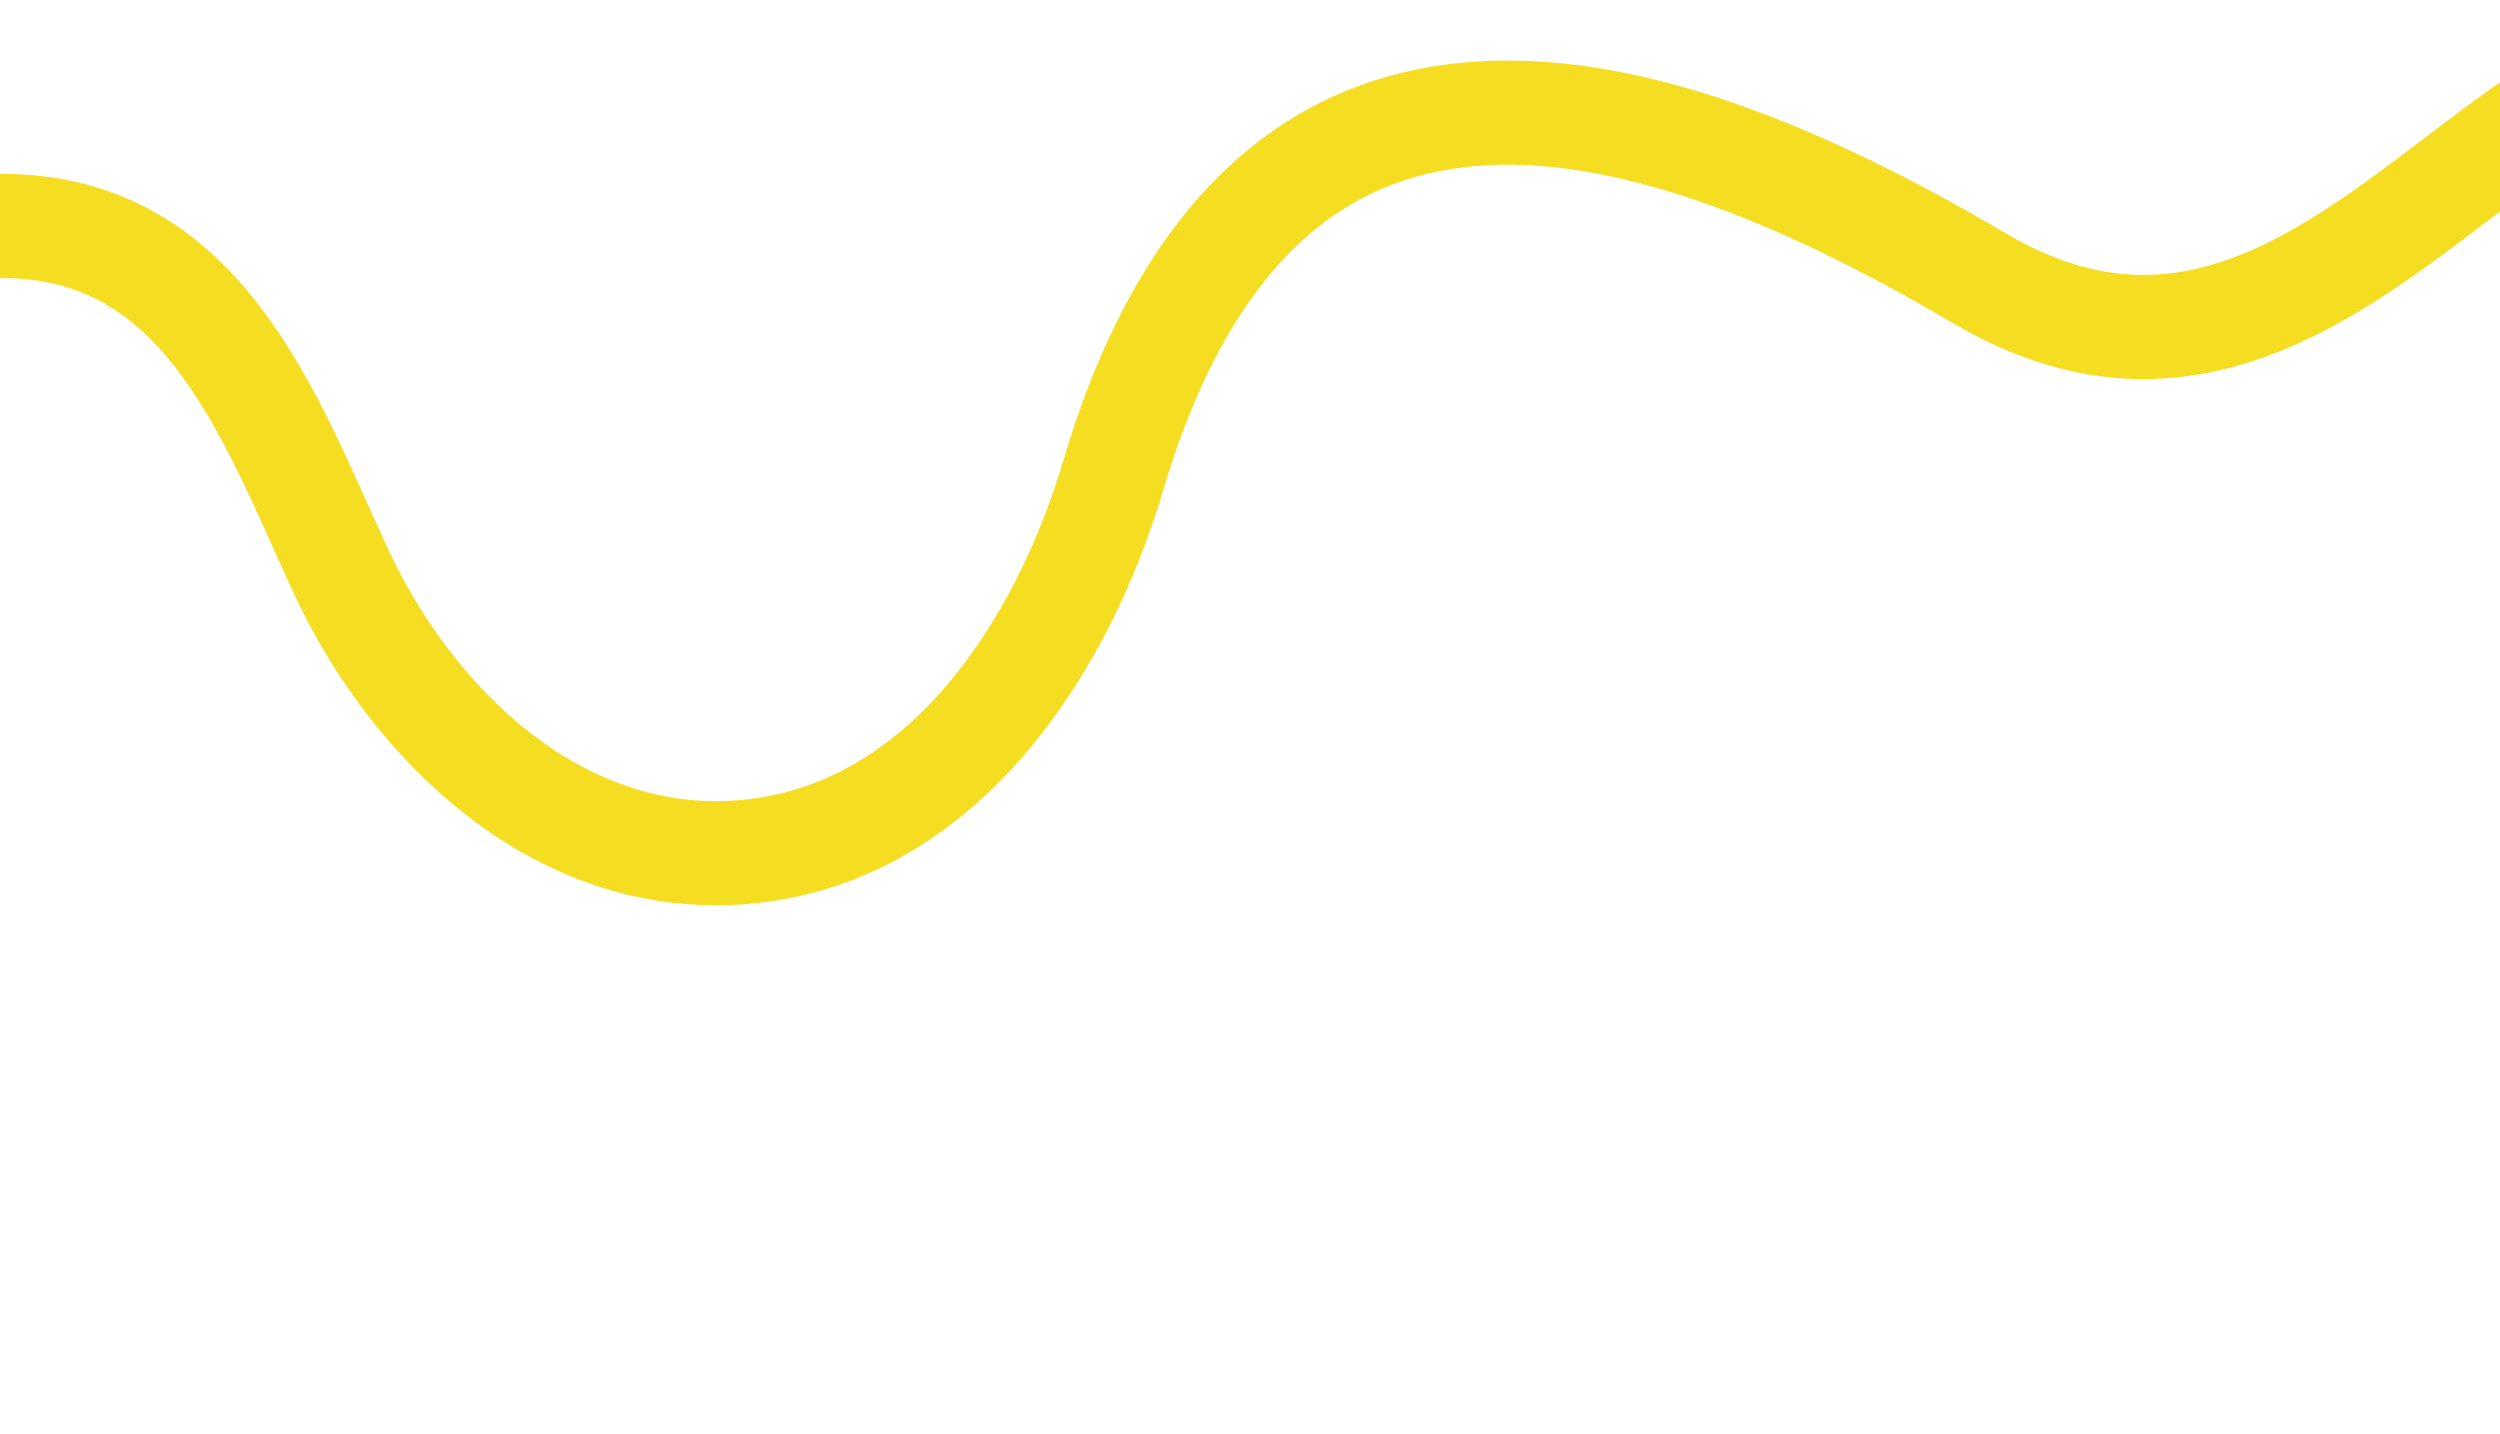<svg width="1920" height="1101" viewBox="0 0 1920 1101" fill="none" xmlns="http://www.w3.org/2000/svg">
<path d="M2716.44 996.26C2539.33 1082.7 2245.65 1119.66 2213.36 857.44C2167.86 487.95 2350.14 165.02 2147.78 58.02C1945.42 -48.98 1795.71 376.05 1520.23 213.73C1277.24 70.56 972.86 -31.94 854.77 365.72C815 499.65 721.82 642.81 569.27 654.52C428.53 665.32 316.18 556.76 261.05 437.05C205.6 316.63 154.25 168.4 -6.79 173.7C-177.99 179.33 -270.75 355.14 -299.72 503.55C-315.19 582.8 -319.04 658.71 -349.09 735.14C-379.28 811.9 -422.63 883.05 -472.61 948.46" stroke="#F5DE21" stroke-width="80" stroke-miterlimit="10"/>
</svg>
